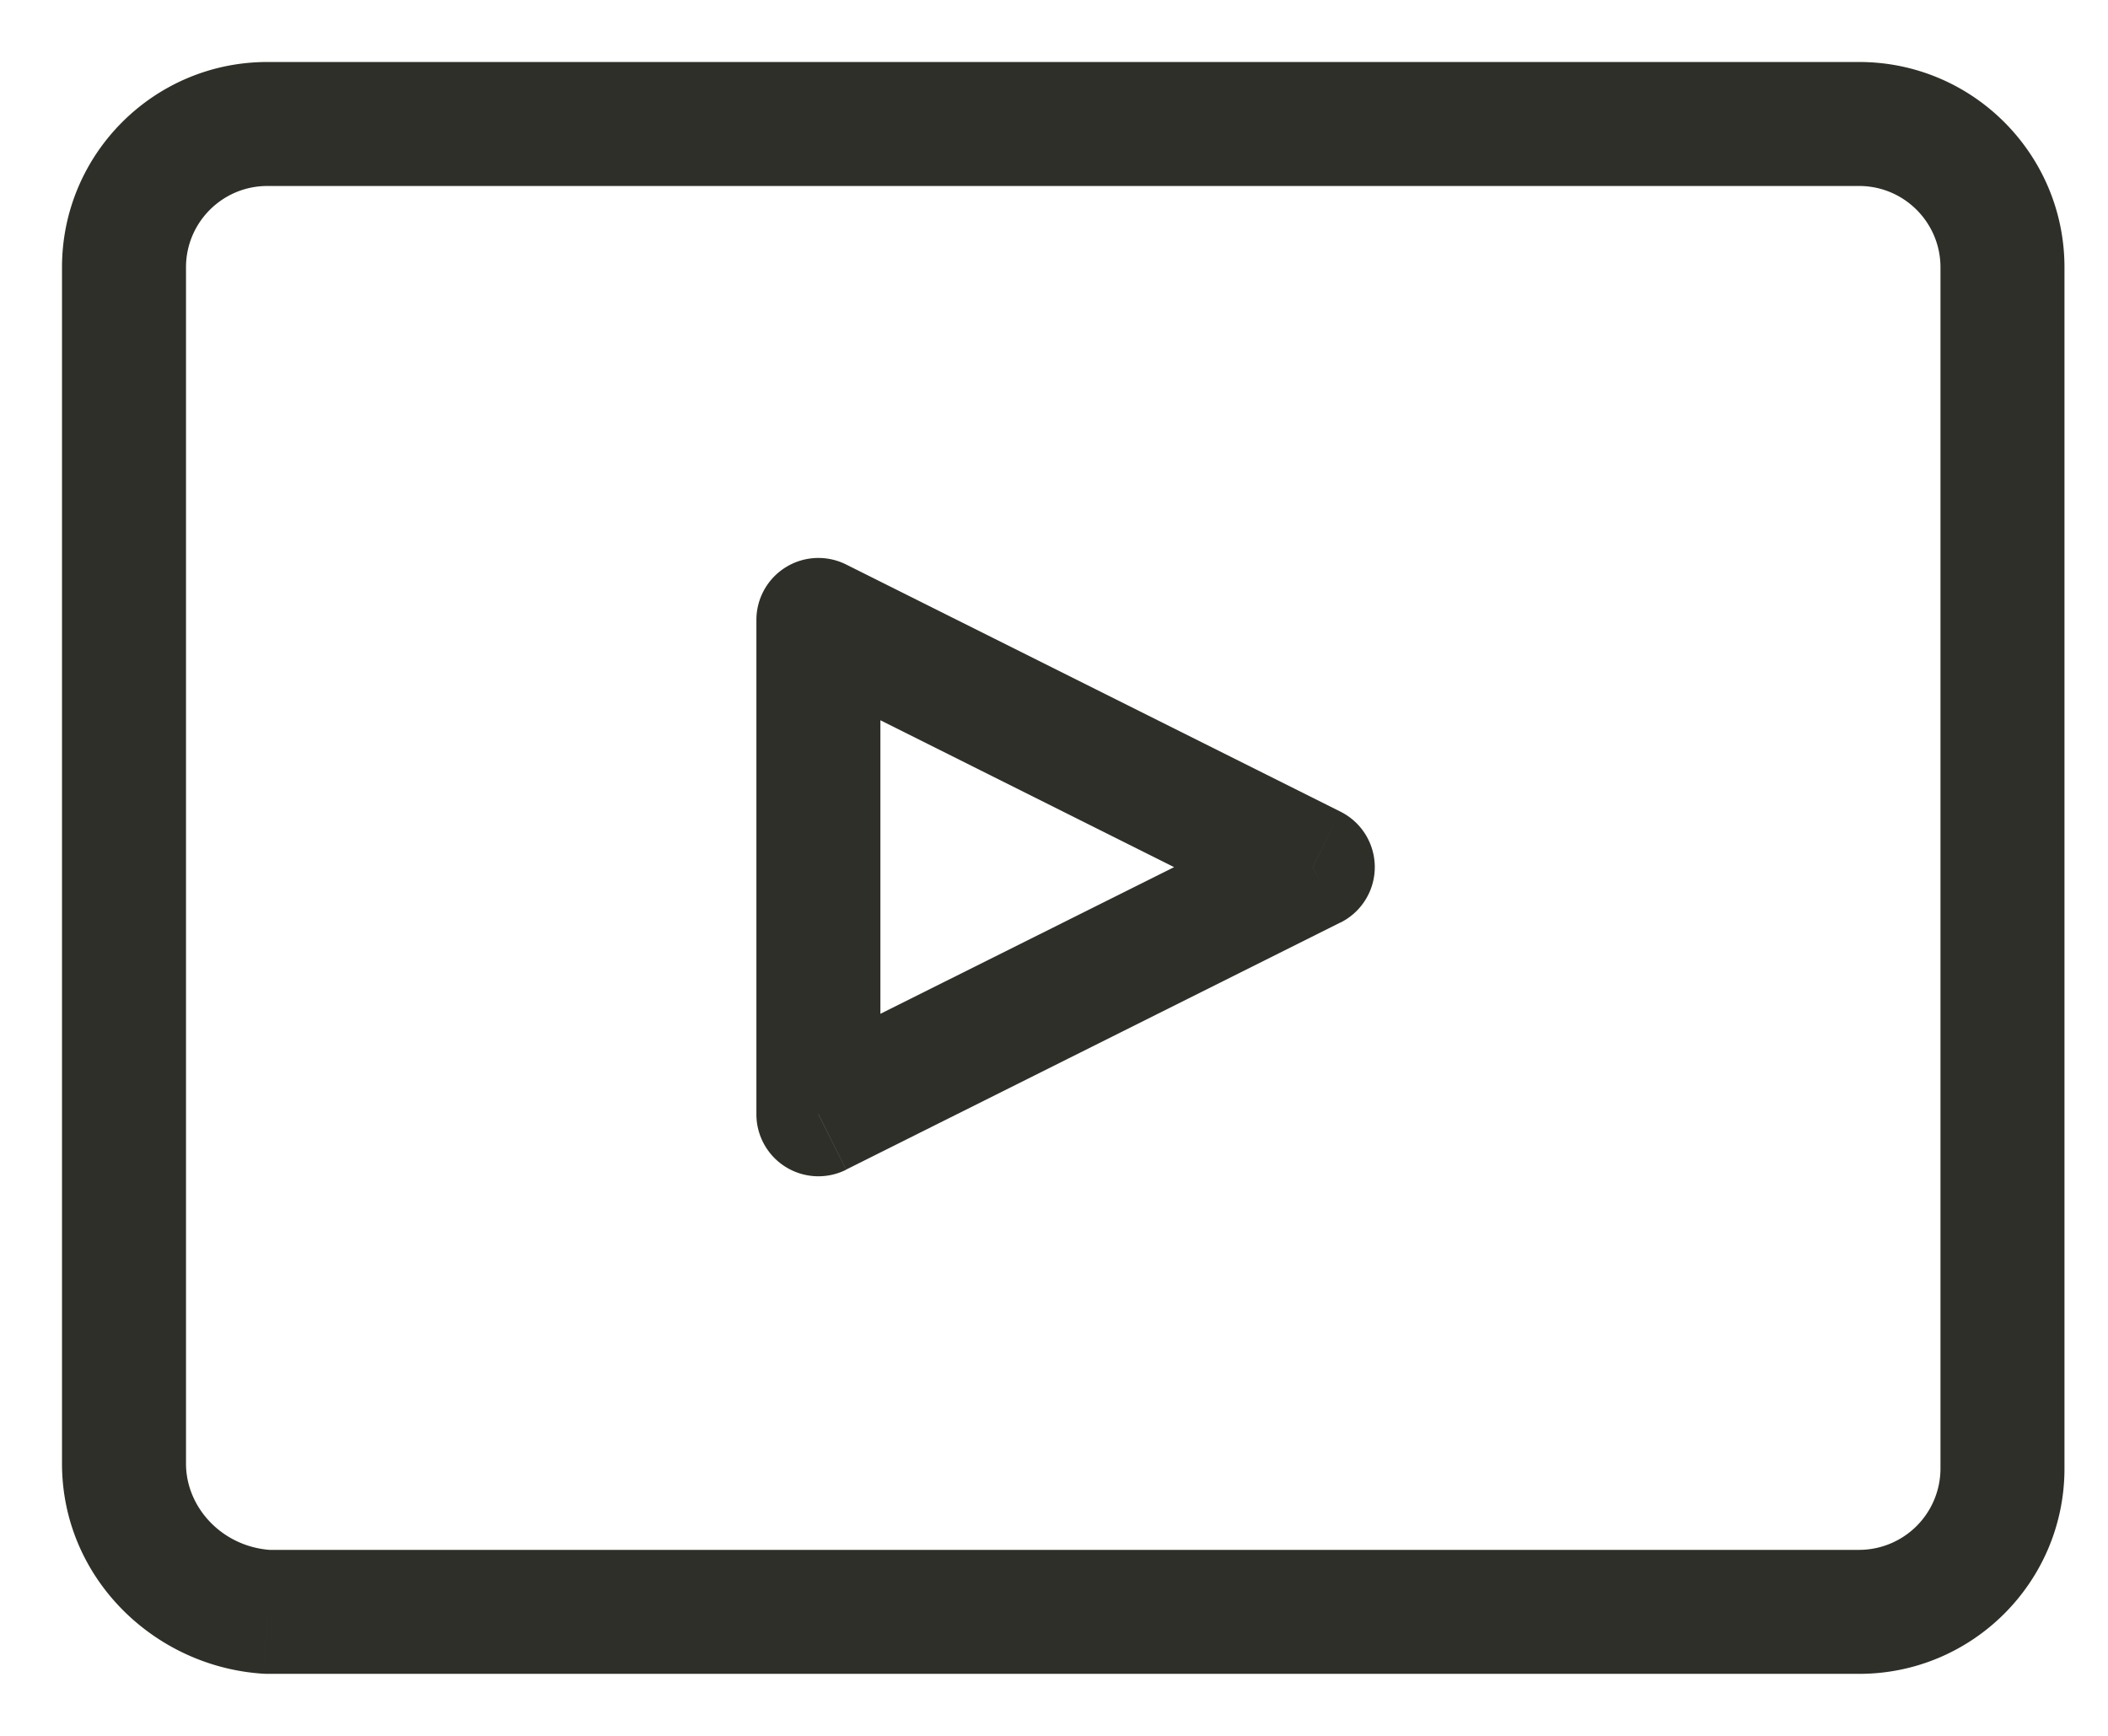 <svg width="17" height="14" xmlns="http://www.w3.org/2000/svg" xmlns:xlink="http://www.w3.org/1999/xlink"><use xlink:href="#path0_stroke" transform="translate(1 1)" fill="#2F2F29"/><use xlink:href="#path1_stroke" transform="translate(6.6 5)" fill="#2F2F29"/><defs><path id="path0_stroke" d="M1.156 12l-.031.499.031.001V12zM13.993.5c.362 0 .656.294.656.656h1c0-.914-.742-1.656-1.656-1.656v1zm.656.656v9.688h1V1.156h-1zm0 9.688a.657.657 0 0 1-.656.656v1c.914 0 1.656-.742 1.656-1.656h-1zm-.656.656H1.156v1h12.837v-1zm-12.806.001c-.392-.024-.687-.34-.687-.697h-1c0 .92.742 1.64 1.625 1.695l.062-.998zM.5 10.804V1.156h-1v9.648h1zm0-9.648C.5.794.794.5 1.156.5v-1C.242-.5-.5.242-.5 1.156h1zM1.156.5h12.837v-1H1.156v1z"/><path id="path1_stroke" d="M0 3.987h-.5a.5.5 0 0 0 .724.447L0 3.987zM0 0l.224-.447A.5.5 0 0 0-.5 0H0zm3.987 1.993l.223.448a.5.5 0 0 0 0-.895l-.223.447zM.5 3.987V0h-1v3.987h1zM-.224.447l3.987 1.994.447-.895L.224-.447l-.448.894zm3.987 1.1L-.224 3.538l.448.895L4.21 2.44l-.447-.895z"/></defs></svg>